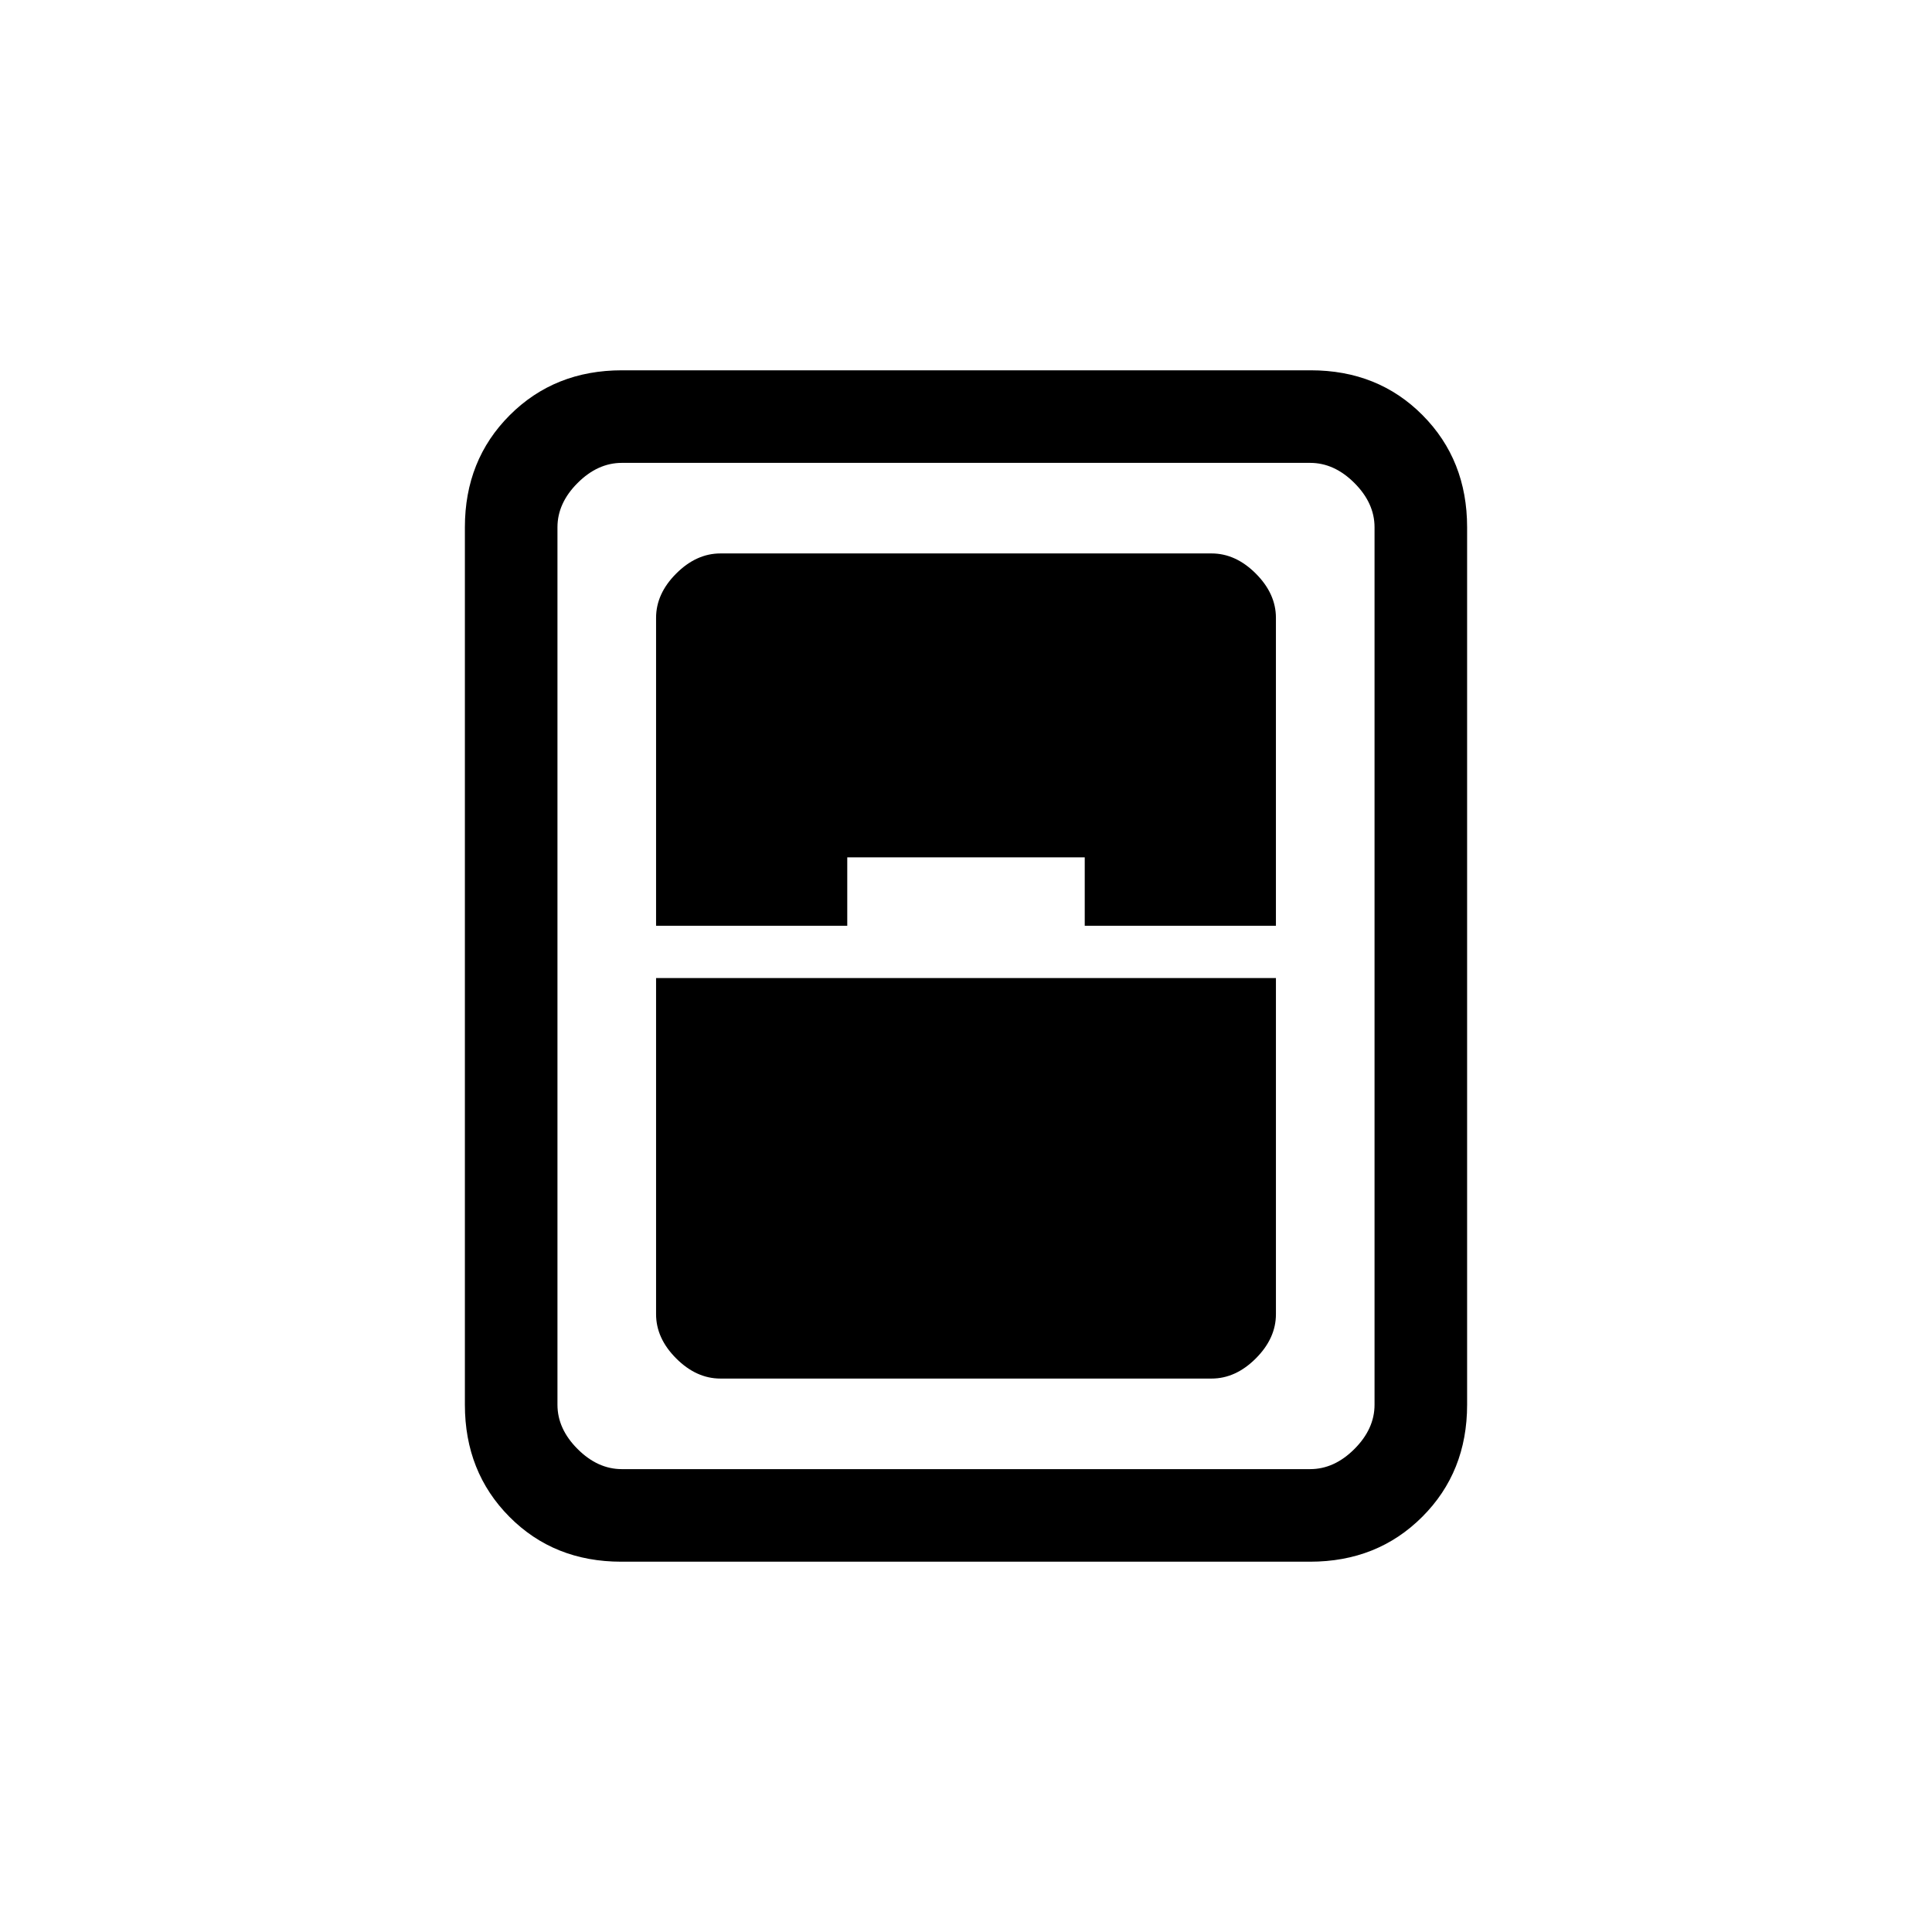 <svg xmlns="http://www.w3.org/2000/svg" height="20" viewBox="0 -960 960 960" width="20"><path d="M308.72-184q-33.45 0-55.58-22.29Q231-228.57 231-262v-436q0-33.42 22.3-55.71T309.04-776h342.24q33.44 0 55.58 22.29T729-698v436q0 33.43-22.3 55.71Q684.4-184 650.96-184H308.72ZM326-500h95v-34h118v34h95v-153q0-12-10-22t-22-10H358q-12 0-22 10t-10 22v153Zm0 26v167q0 12 10 22t22 10h244q12 0 22-10t10-22v-167H326Zm-49-224v436q0 12 10 22t22 10h342q12 0 22-10t10-22v-436q0-12-10-22t-22-10H309q-12 0-22 10t-10 22Z"/></svg>